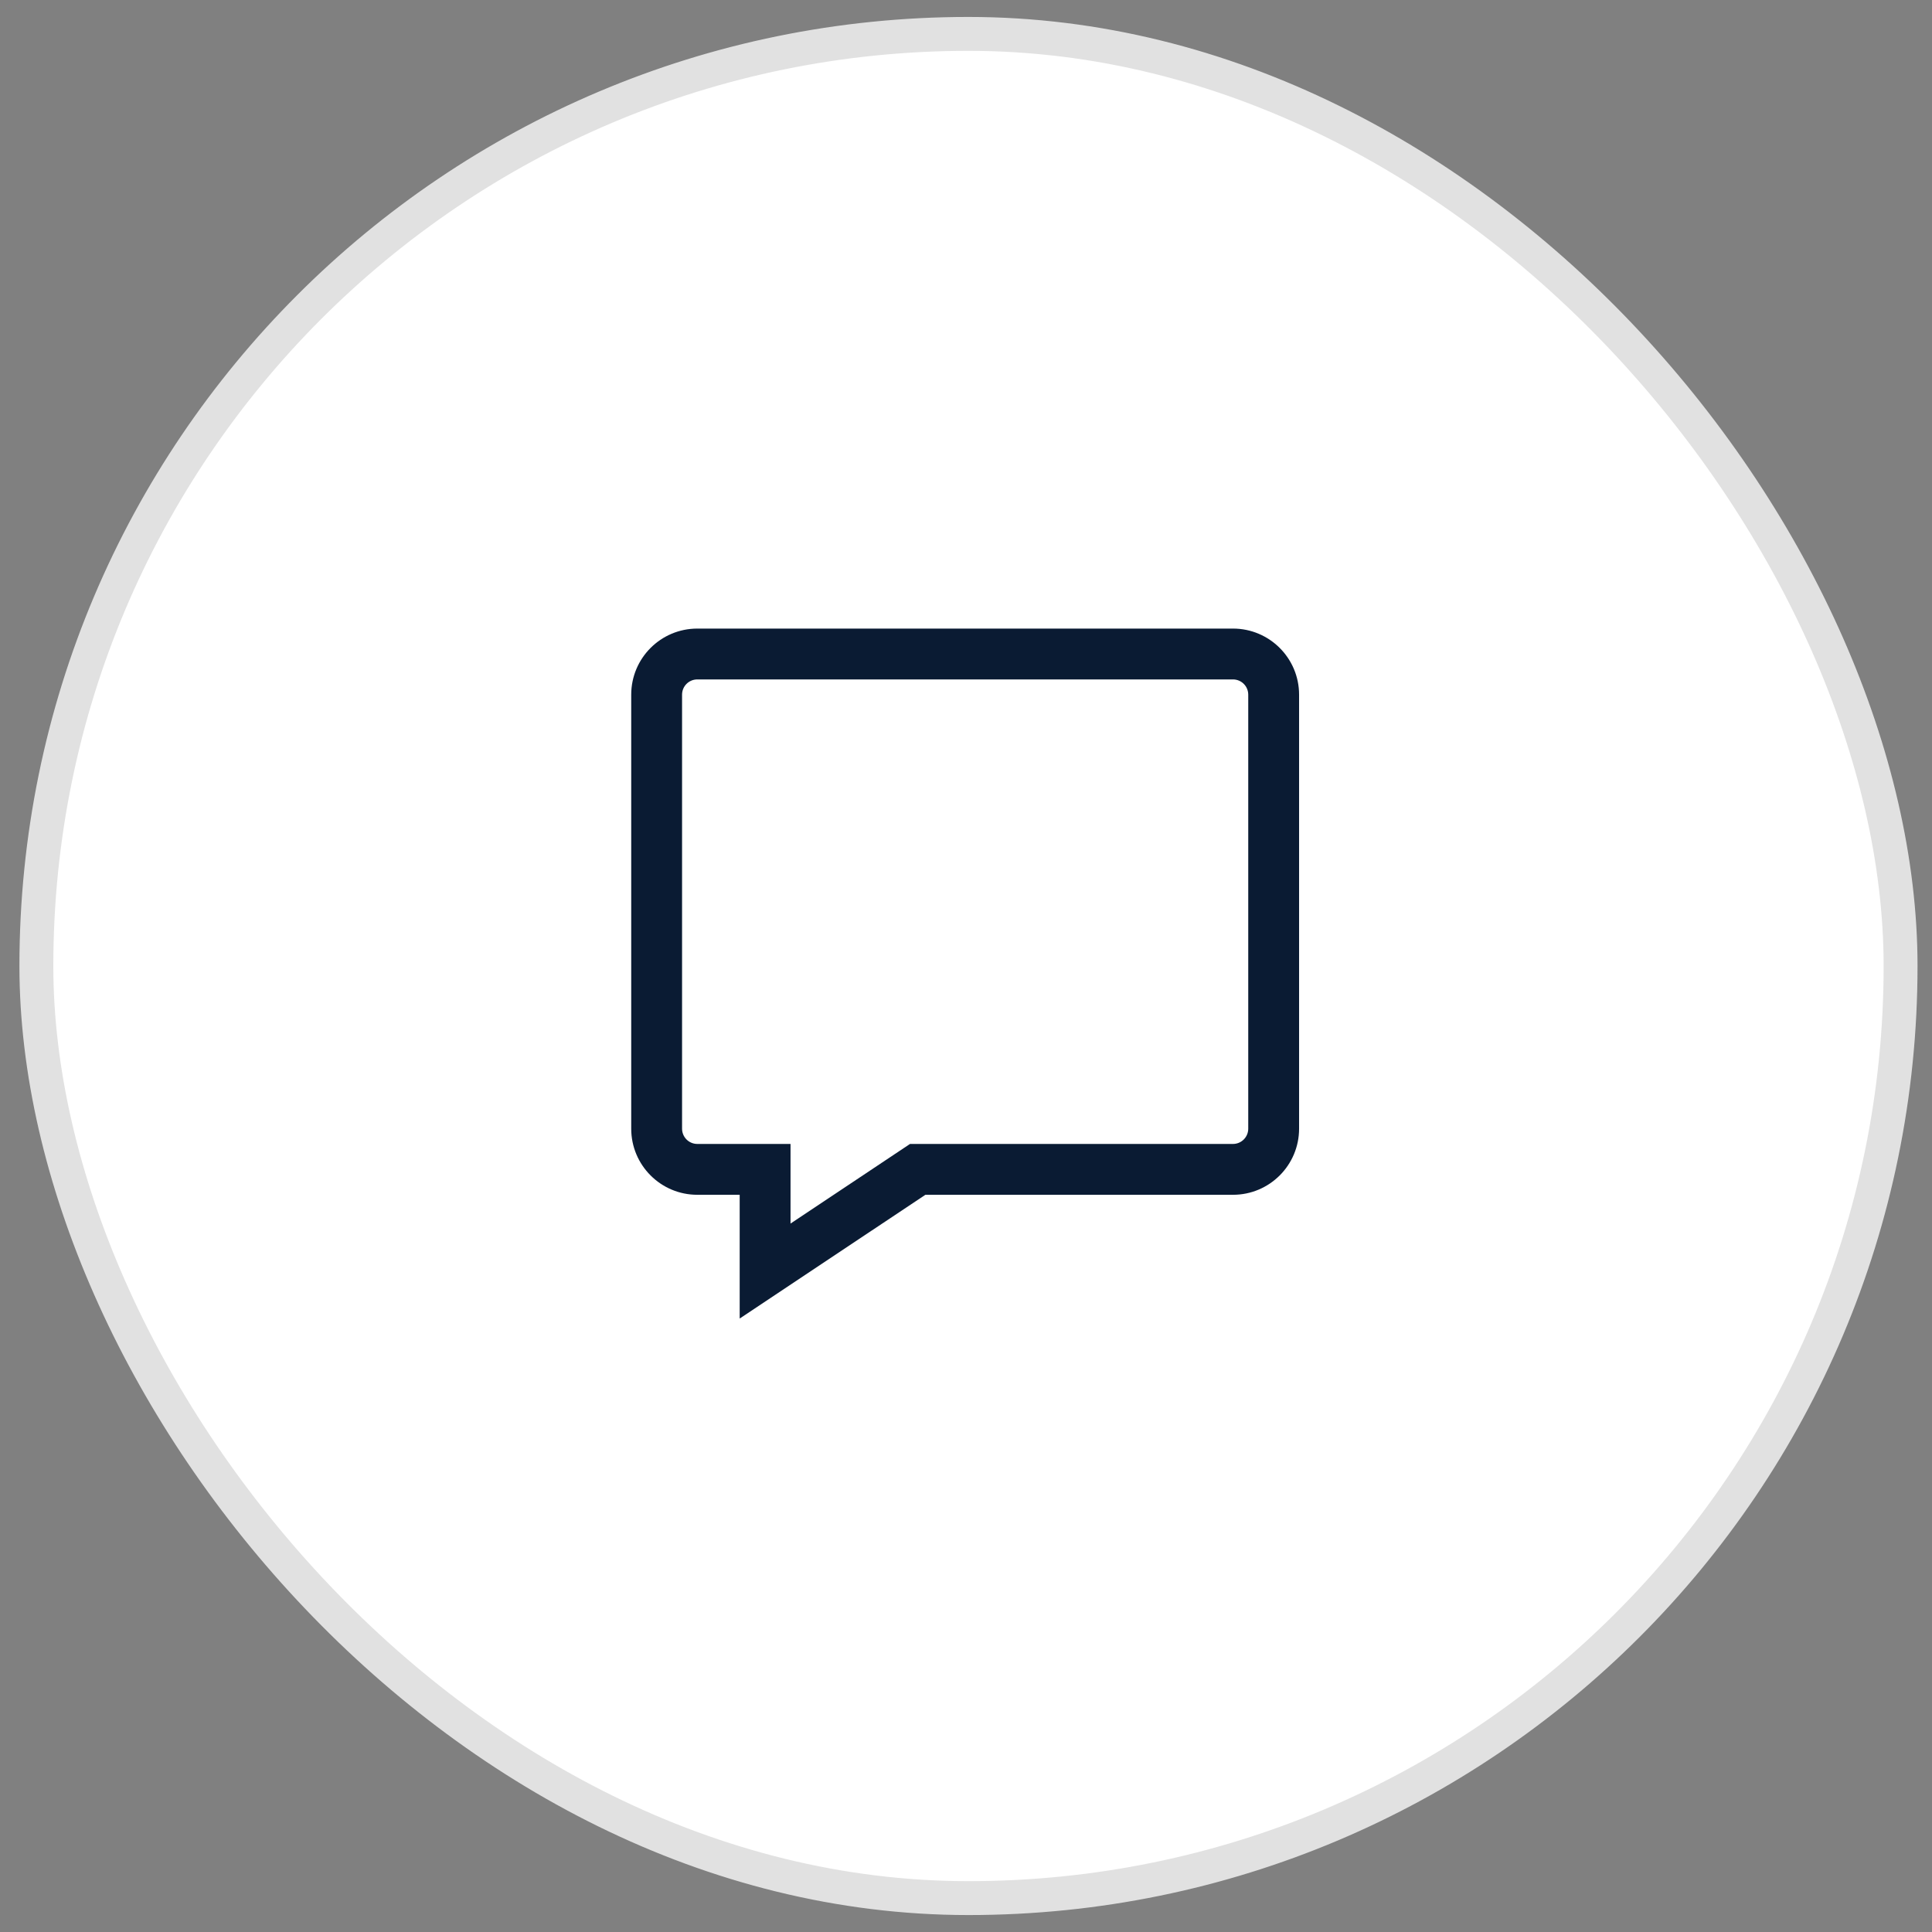 <svg width="57" height="57" viewBox="0 0 57 57" fill="none" xmlns="http://www.w3.org/2000/svg">
<rect x="0" y="0" width="57" height="57" fill="#808080" stroke="none"/>
<rect x="1.073" y="1" width="55" height="55" rx="27.5" fill="white"/>
<rect x="1.073" y="1" width="55" height="55" rx="27.5" stroke="#E1E1E1"/>
<path fill-rule="evenodd" clip-rule="evenodd" d="M20.573 35.25H21.823V38.901L27.302 35.25H36.377C37.453 35.25 38.327 34.377 38.327 33.3V20.495C38.327 19.418 37.453 18.545 36.377 18.545H20.573C19.496 18.545 18.623 19.418 18.623 20.495V33.3C18.623 34.377 19.496 35.25 20.573 35.25ZM36.377 33.75H26.848L23.323 36.099V33.75H20.573C20.324 33.75 20.123 33.548 20.123 33.3V20.495C20.123 20.246 20.324 20.045 20.573 20.045H36.377C36.625 20.045 36.827 20.246 36.827 20.495V33.3C36.827 33.548 36.625 33.75 36.377 33.75Z" fill="#0A1B33"/>
</svg>
